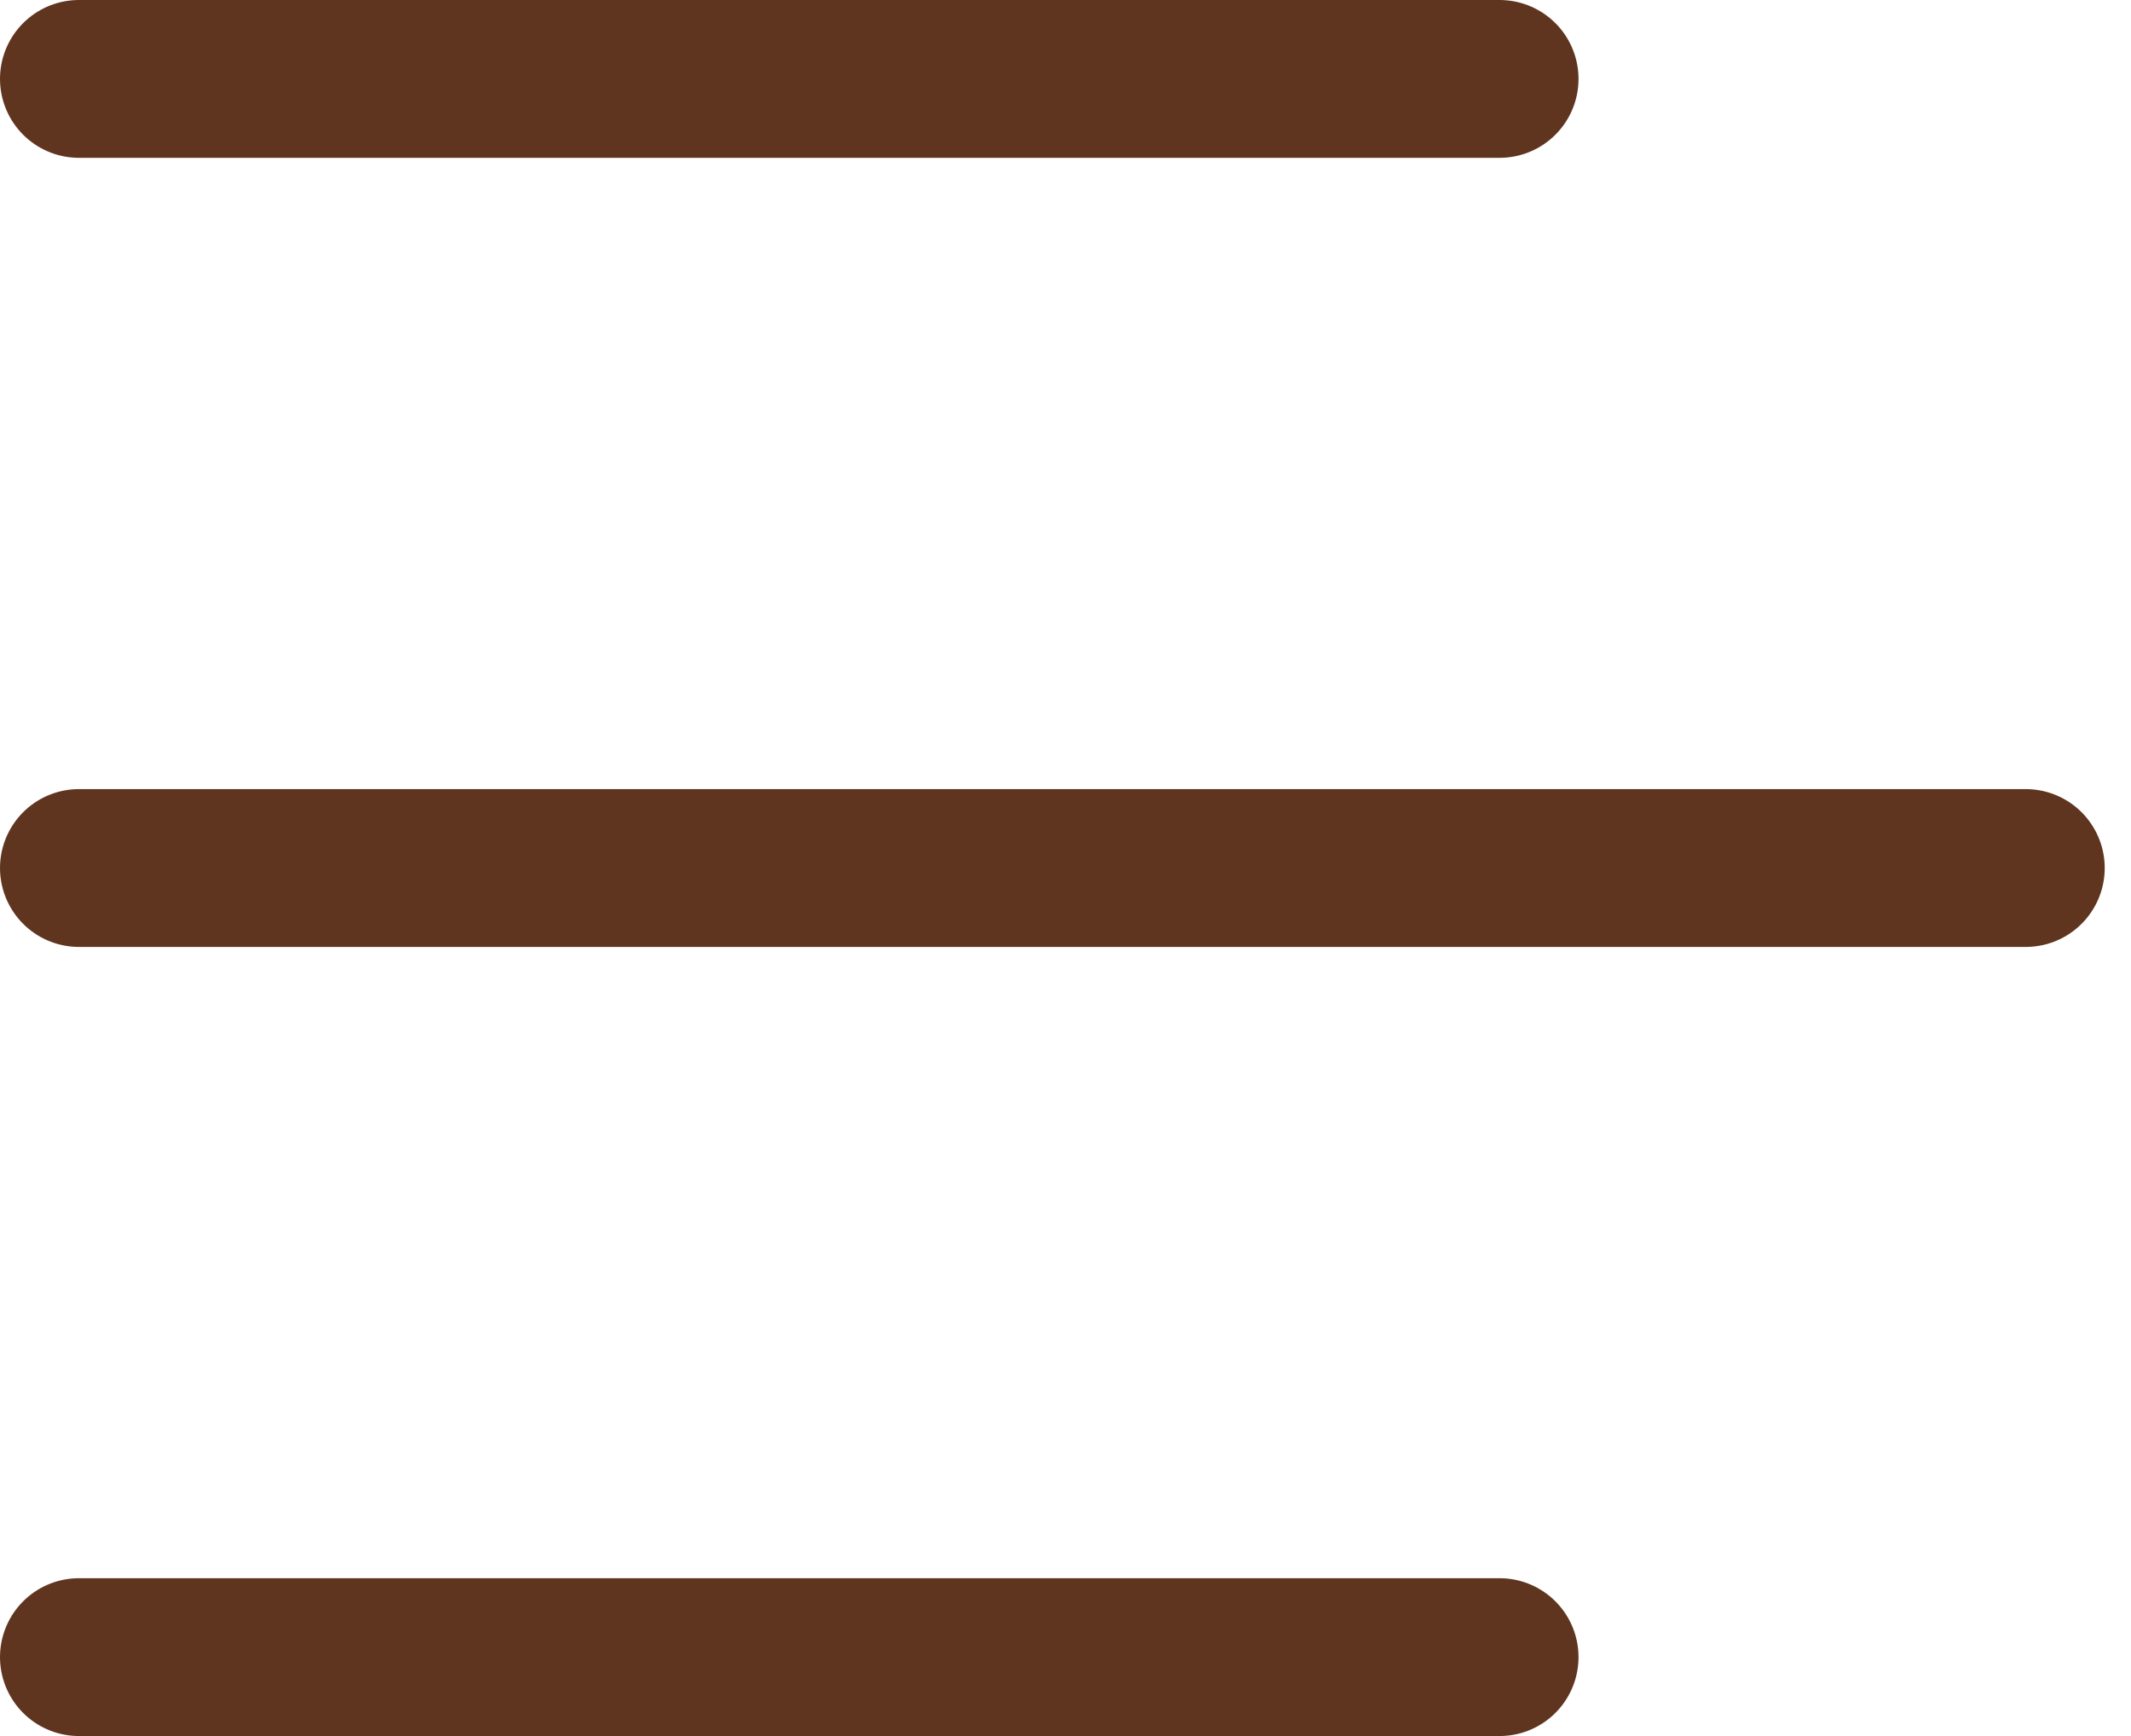 <svg width="27" height="22" viewBox="0 0 27 22" fill="none" xmlns="http://www.w3.org/2000/svg">
<line x1="1" y1="1" x2="19" y2="1" stroke="#5F351F" stroke-width="2" stroke-linecap="round"/>
<line x1="1" y1="11" x2="25.667" y2="11" stroke="#5F351F" stroke-width="2" stroke-linecap="round"/>
<line x1="1" y1="21" x2="19" y2="21" stroke="#5F351F" stroke-width="2" stroke-linecap="round"/>
</svg>
